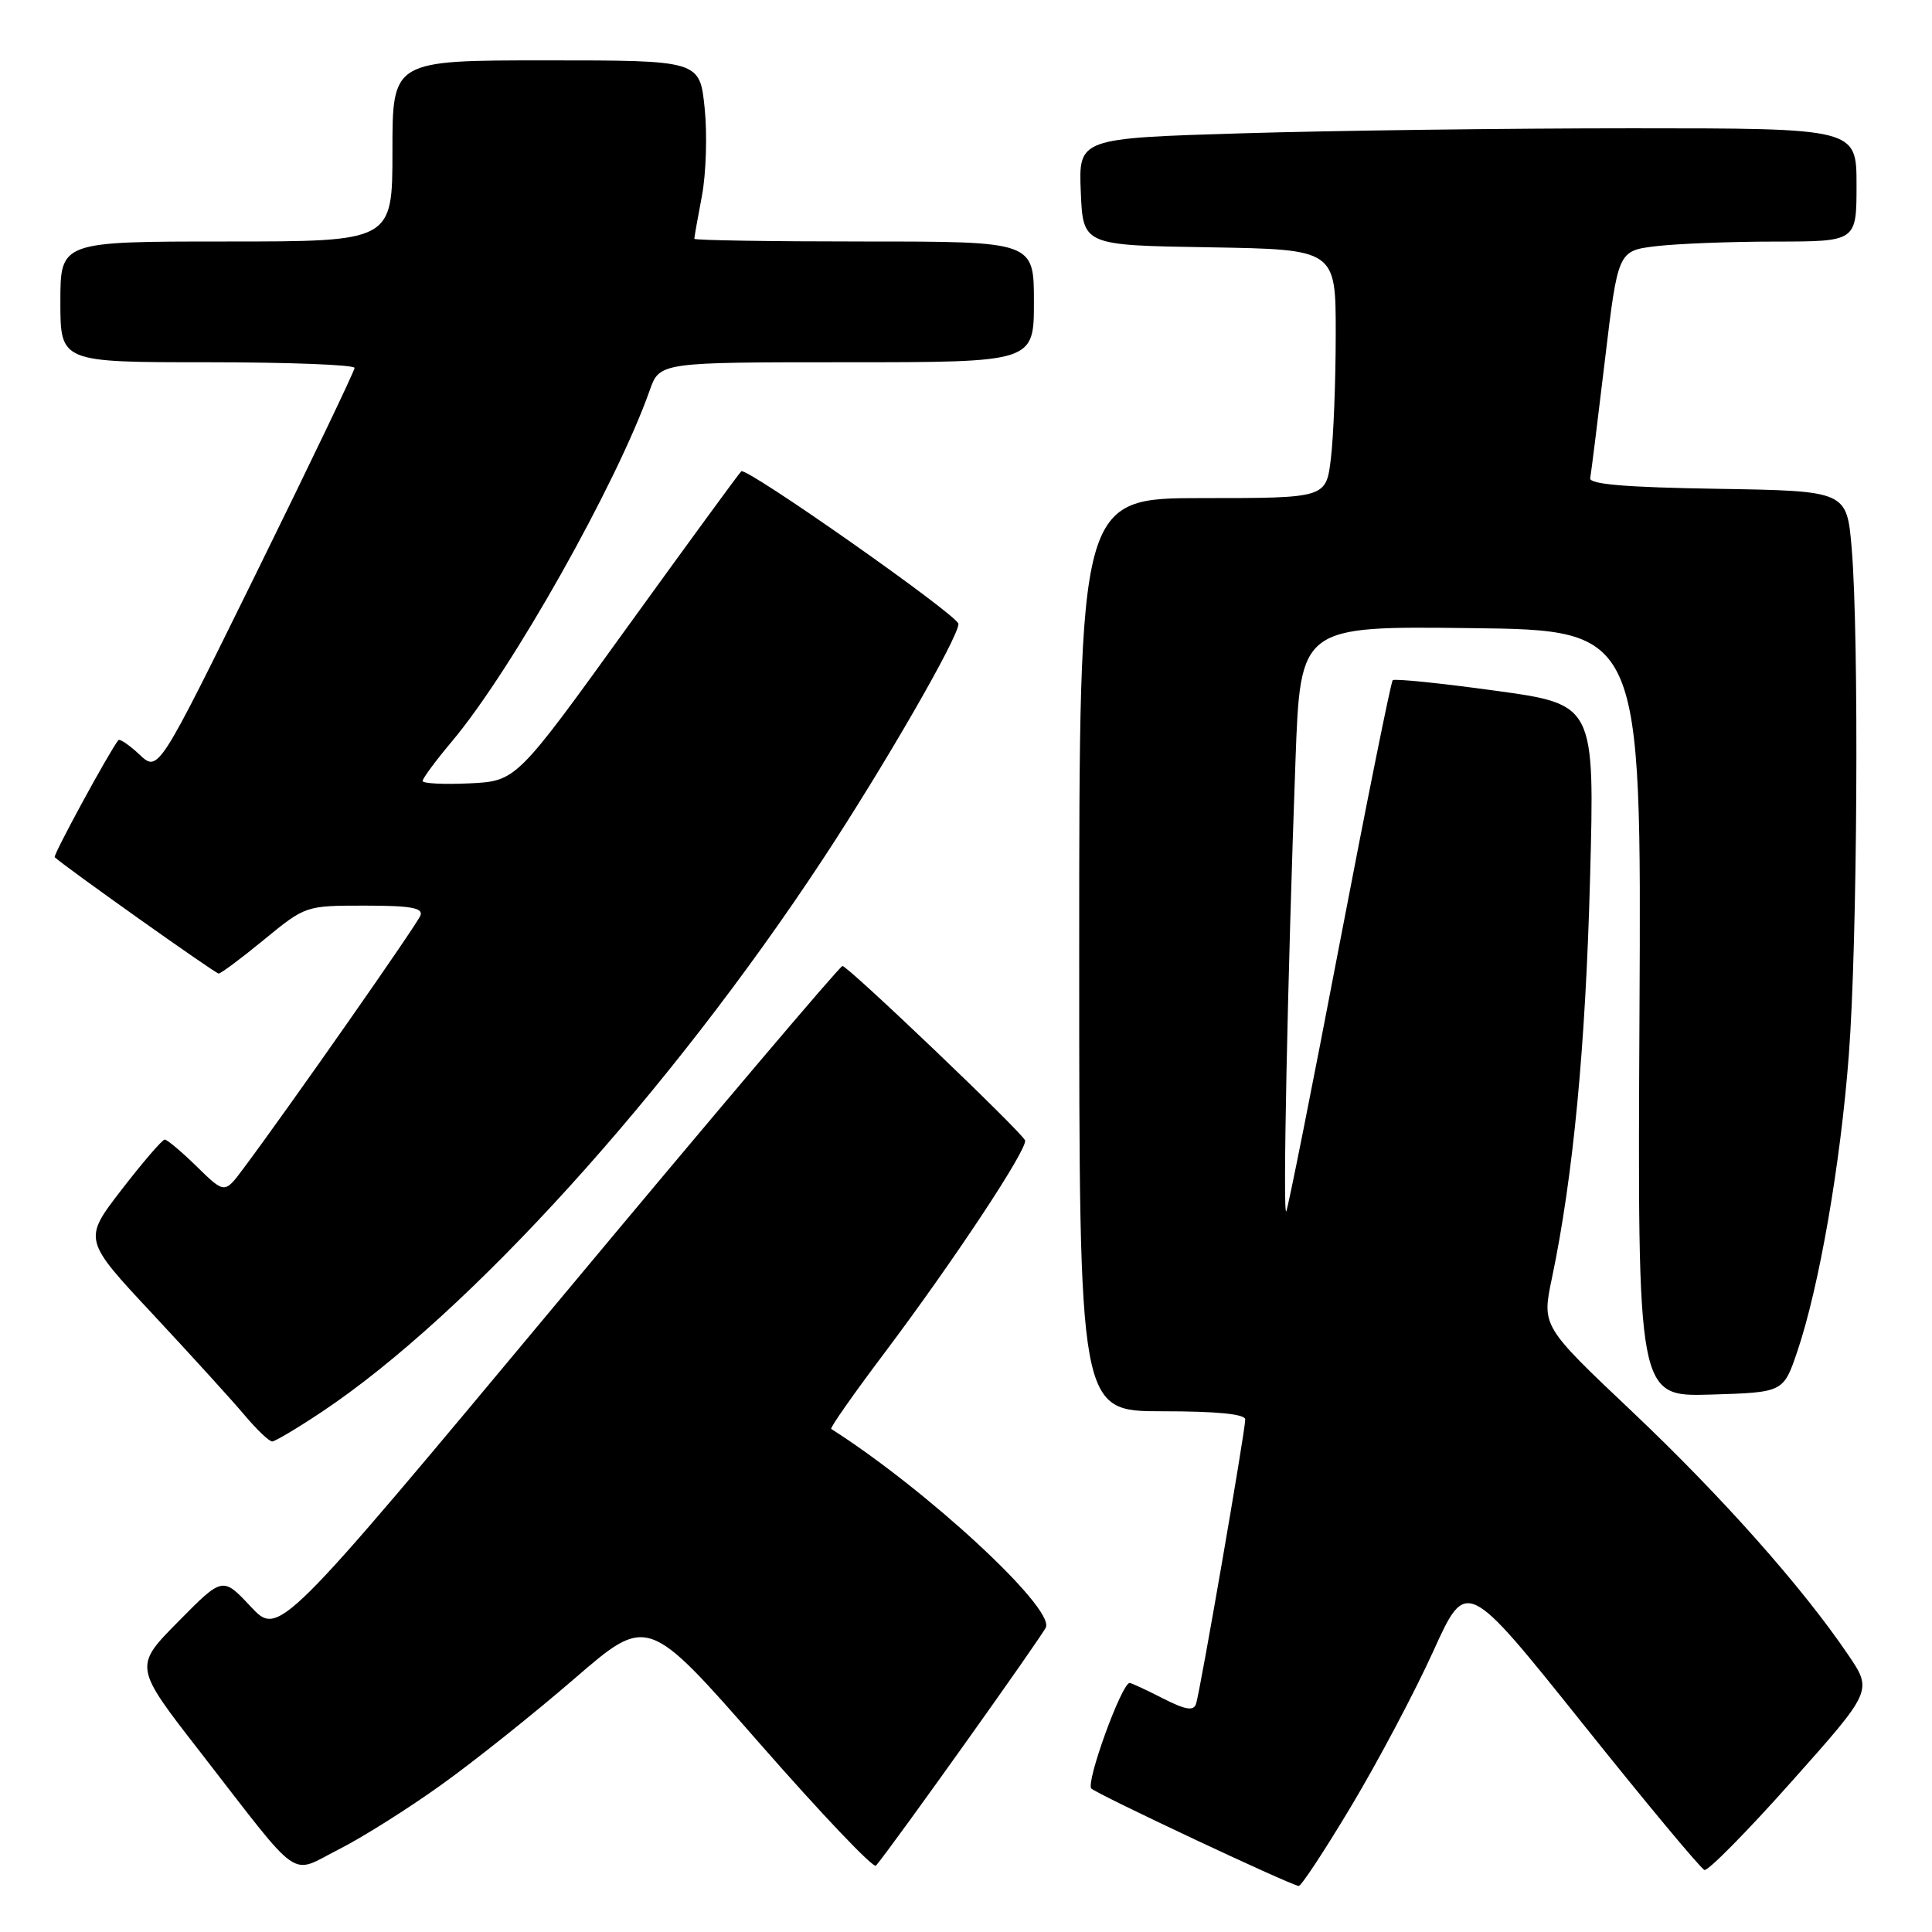 <?xml version="1.0" encoding="UTF-8" standalone="no"?>
<!DOCTYPE svg PUBLIC "-//W3C//DTD SVG 1.1//EN" "http://www.w3.org/Graphics/SVG/1.1/DTD/svg11.dtd" >
<svg xmlns="http://www.w3.org/2000/svg" xmlns:xlink="http://www.w3.org/1999/xlink" version="1.1" viewBox="0 0 256 256">
 <g >
 <path fill="currentColor"
d=" M 179.10 239.23 C 182.64 233.31 187.51 224.11 189.92 218.79 C 194.30 209.13 194.30 209.13 209.65 228.31 C 218.08 238.86 225.37 247.62 225.85 247.78 C 226.32 247.94 231.53 242.66 237.41 236.05 C 248.12 224.03 248.12 224.03 244.89 219.27 C 238.84 210.33 228.14 198.28 216.21 186.99 C 204.30 175.72 204.30 175.72 205.64 169.35 C 208.45 155.95 210.10 138.68 210.69 116.41 C 211.31 93.33 211.31 93.33 198.13 91.52 C 190.89 90.52 184.77 89.90 184.54 90.13 C 184.31 90.36 181.14 106.06 177.51 125.02 C 173.88 143.99 170.70 159.95 170.44 160.50 C 169.95 161.57 170.60 129.91 171.66 100.73 C 172.31 82.96 172.31 82.96 194.91 83.23 C 217.50 83.50 217.50 83.50 217.24 134.29 C 216.98 185.07 216.98 185.07 226.65 184.79 C 236.31 184.50 236.31 184.50 238.15 179.08 C 241.04 170.57 243.88 154.26 244.98 139.78 C 246.12 124.90 246.34 84.36 245.36 72.67 C 244.71 65.05 244.71 65.05 227.61 64.77 C 215.45 64.58 210.56 64.17 210.71 63.36 C 210.83 62.73 211.71 55.69 212.66 47.72 C 214.39 33.23 214.39 33.23 219.45 32.62 C 222.23 32.29 229.34 32.01 235.25 32.01 C 246.00 32.00 246.00 32.00 246.00 24.50 C 246.00 17.00 246.00 17.00 216.25 17.00 C 199.89 17.00 176.69 17.30 164.71 17.66 C 142.92 18.32 142.92 18.32 143.21 25.41 C 143.50 32.50 143.50 32.50 160.25 32.77 C 177.00 33.05 177.00 33.05 176.99 44.27 C 176.99 50.45 176.70 57.86 176.35 60.75 C 175.72 66.00 175.72 66.00 159.36 66.00 C 143.00 66.00 143.00 66.00 143.00 126.50 C 143.00 187.00 143.00 187.00 154.00 187.00 C 161.28 187.00 165.00 187.37 165.00 188.09 C 165.00 189.62 159.01 224.22 158.48 225.78 C 158.15 226.75 157.08 226.57 154.06 225.03 C 151.87 223.91 149.90 223.00 149.69 223.00 C 148.63 223.00 143.83 236.23 144.61 236.99 C 145.42 237.77 170.71 249.67 172.08 249.90 C 172.40 249.96 175.56 245.15 179.10 239.23 Z  M 58.50 236.48 C 62.90 233.33 70.84 226.99 76.15 222.40 C 85.81 214.06 85.81 214.06 100.64 230.99 C 108.80 240.31 115.74 247.61 116.07 247.21 C 118.33 244.53 138.19 216.66 138.59 215.62 C 139.62 212.95 122.75 197.37 110.14 189.34 C 109.94 189.22 113.11 184.70 117.17 179.31 C 126.37 167.08 136.24 152.16 135.82 151.10 C 135.37 149.97 112.36 128.00 111.63 128.00 C 111.29 128.00 94.35 147.99 73.98 172.43 C 36.94 216.86 36.94 216.86 33.22 212.88 C 29.50 208.91 29.50 208.91 23.62 214.87 C 17.73 220.83 17.73 220.83 26.54 232.16 C 40.20 249.76 38.26 248.40 44.88 245.06 C 47.97 243.50 54.10 239.64 58.50 236.48 Z  M 42.69 187.05 C 62.09 174.09 88.69 144.74 109.03 113.85 C 117.24 101.38 127.00 84.44 127.00 82.67 C 127.00 81.58 98.86 61.81 98.22 62.45 C 97.85 62.82 90.99 72.21 82.97 83.31 C 68.41 103.50 68.41 103.50 62.20 103.80 C 58.79 103.96 56.00 103.82 56.00 103.48 C 56.00 103.14 57.77 100.75 59.93 98.18 C 67.83 88.77 81.72 64.10 86.08 51.75 C 87.40 48.00 87.40 48.00 112.20 48.00 C 137.00 48.00 137.00 48.00 137.00 40.00 C 137.00 32.00 137.00 32.00 114.50 32.00 C 102.12 32.00 92.00 31.84 92.00 31.64 C 92.00 31.44 92.45 28.88 93.01 25.95 C 93.56 23.03 93.73 17.79 93.37 14.32 C 92.72 8.00 92.72 8.00 72.36 8.00 C 52.00 8.00 52.00 8.00 52.00 20.00 C 52.00 32.00 52.00 32.00 30.00 32.00 C 8.00 32.00 8.00 32.00 8.00 40.00 C 8.00 48.00 8.00 48.00 27.50 48.00 C 38.23 48.00 46.99 48.34 46.98 48.75 C 46.98 49.16 41.12 61.38 33.97 75.91 C 20.97 102.32 20.97 102.32 18.49 99.99 C 17.12 98.71 15.86 97.85 15.68 98.08 C 14.45 99.63 7.00 113.34 7.25 113.58 C 8.33 114.66 28.53 129.00 28.97 129.00 C 29.27 129.00 31.98 126.98 35.00 124.50 C 40.47 120.01 40.51 120.00 48.35 120.00 C 54.42 120.00 56.10 120.30 55.71 121.31 C 55.26 122.50 38.30 146.74 32.25 154.84 C 29.76 158.18 29.76 158.18 26.09 154.59 C 24.07 152.61 22.15 151.00 21.83 151.00 C 21.50 151.00 18.94 153.98 16.12 157.63 C 11.01 164.25 11.01 164.25 20.26 174.15 C 25.34 179.60 30.82 185.62 32.42 187.53 C 34.03 189.44 35.67 191.00 36.06 191.00 C 36.45 191.00 39.43 189.22 42.69 187.05 Z "/>
</g>
</svg>